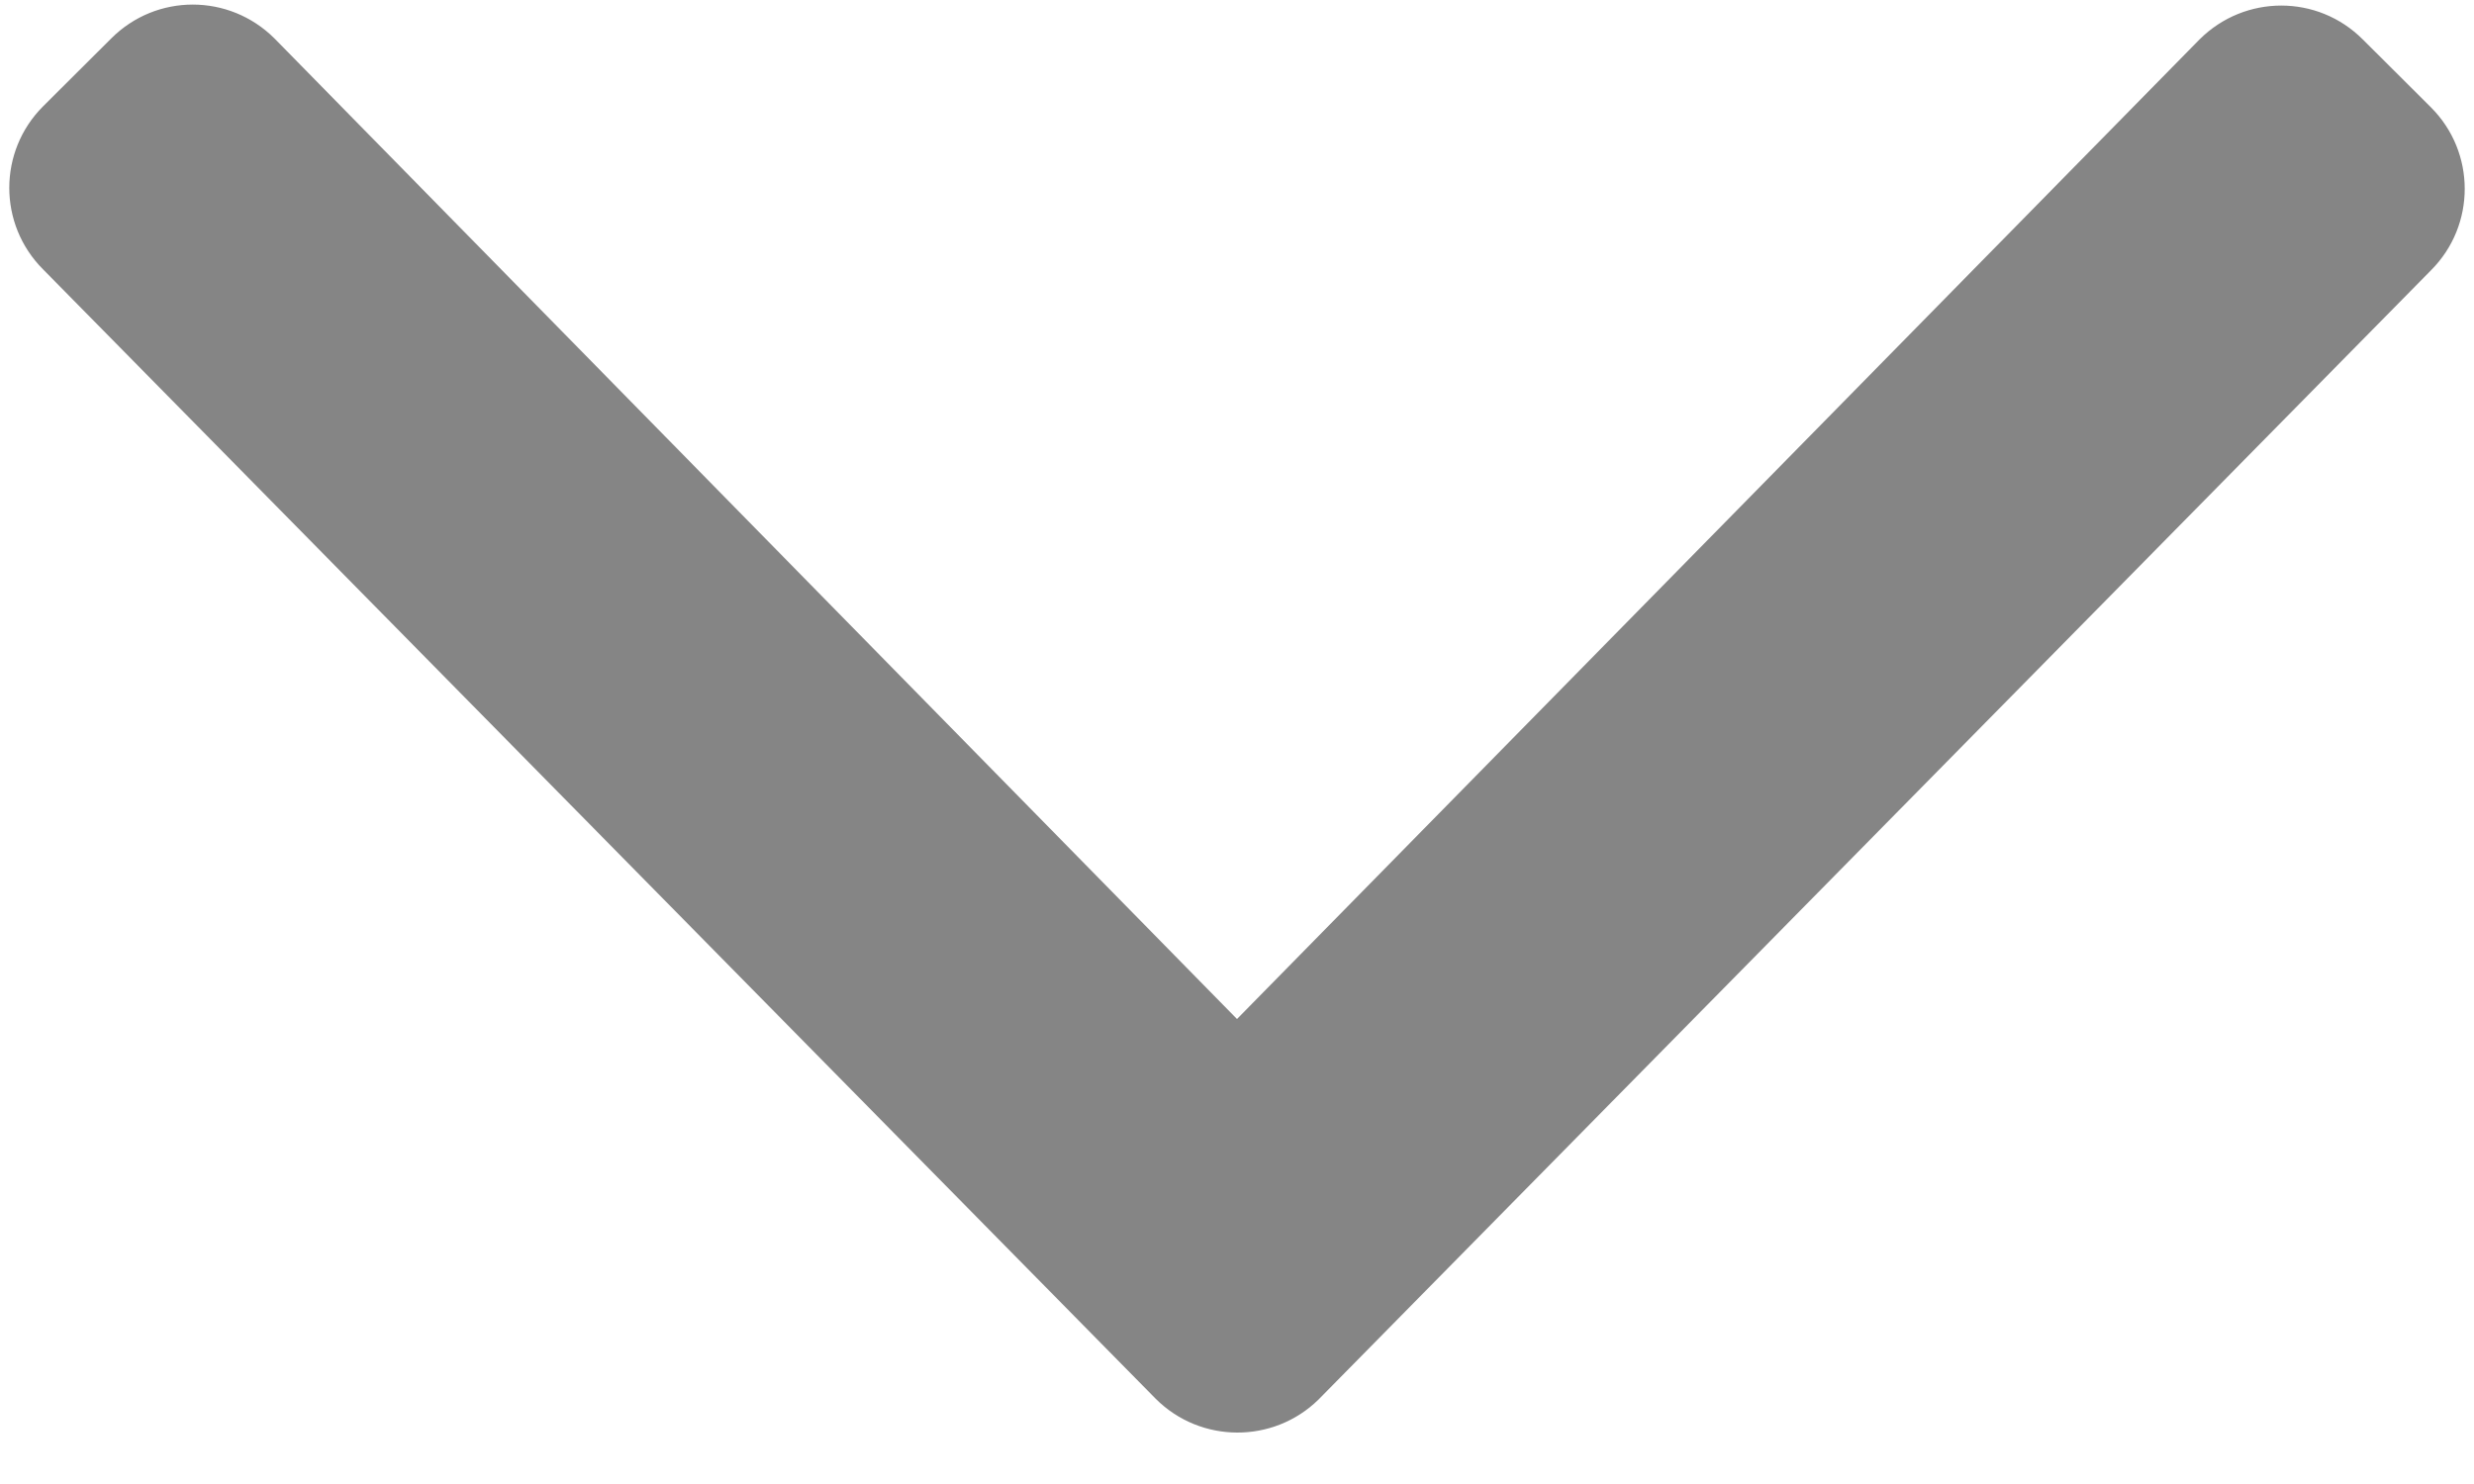 <?xml version="1.0" encoding="UTF-8"?>
<svg width="10px" height="6px" viewBox="0 0 10 6" version="1.1" xmlns="http://www.w3.org/2000/svg" xmlns:xlink="http://www.w3.org/1999/xlink">
    <!-- Generator: Sketch 51.3 (57544) - http://www.bohemiancoding.com/sketch -->
    <title>angle-down</title>
    <desc>Created with Sketch.</desc>
    <defs></defs>
    <g id="Symbols" stroke="none" stroke-width="1" fill="none" fill-rule="evenodd">
        <g id="SVG" transform="translate(-16, -20)" fill="#858585" fill-rule="nonzero">
            <g id="angle-down" transform="translate(16, 20)">
                <path d="M4.671,5.655 L0.174,1.089 C-0.008,0.907 -0.008,0.612 0.174,0.43 L0.45,0.155 C0.632,-0.027 0.926,-0.027 1.109,0.155 L5,4.12 L8.891,0.159 C9.074,-0.023 9.368,-0.023 9.55,0.159 L9.826,0.434 C10.008,0.616 10.008,0.911 9.826,1.093 L5.329,5.659 C5.147,5.837 4.853,5.837 4.671,5.655 Z" id="Shape"></path>
            </g>
        </g>
    </g>
</svg>